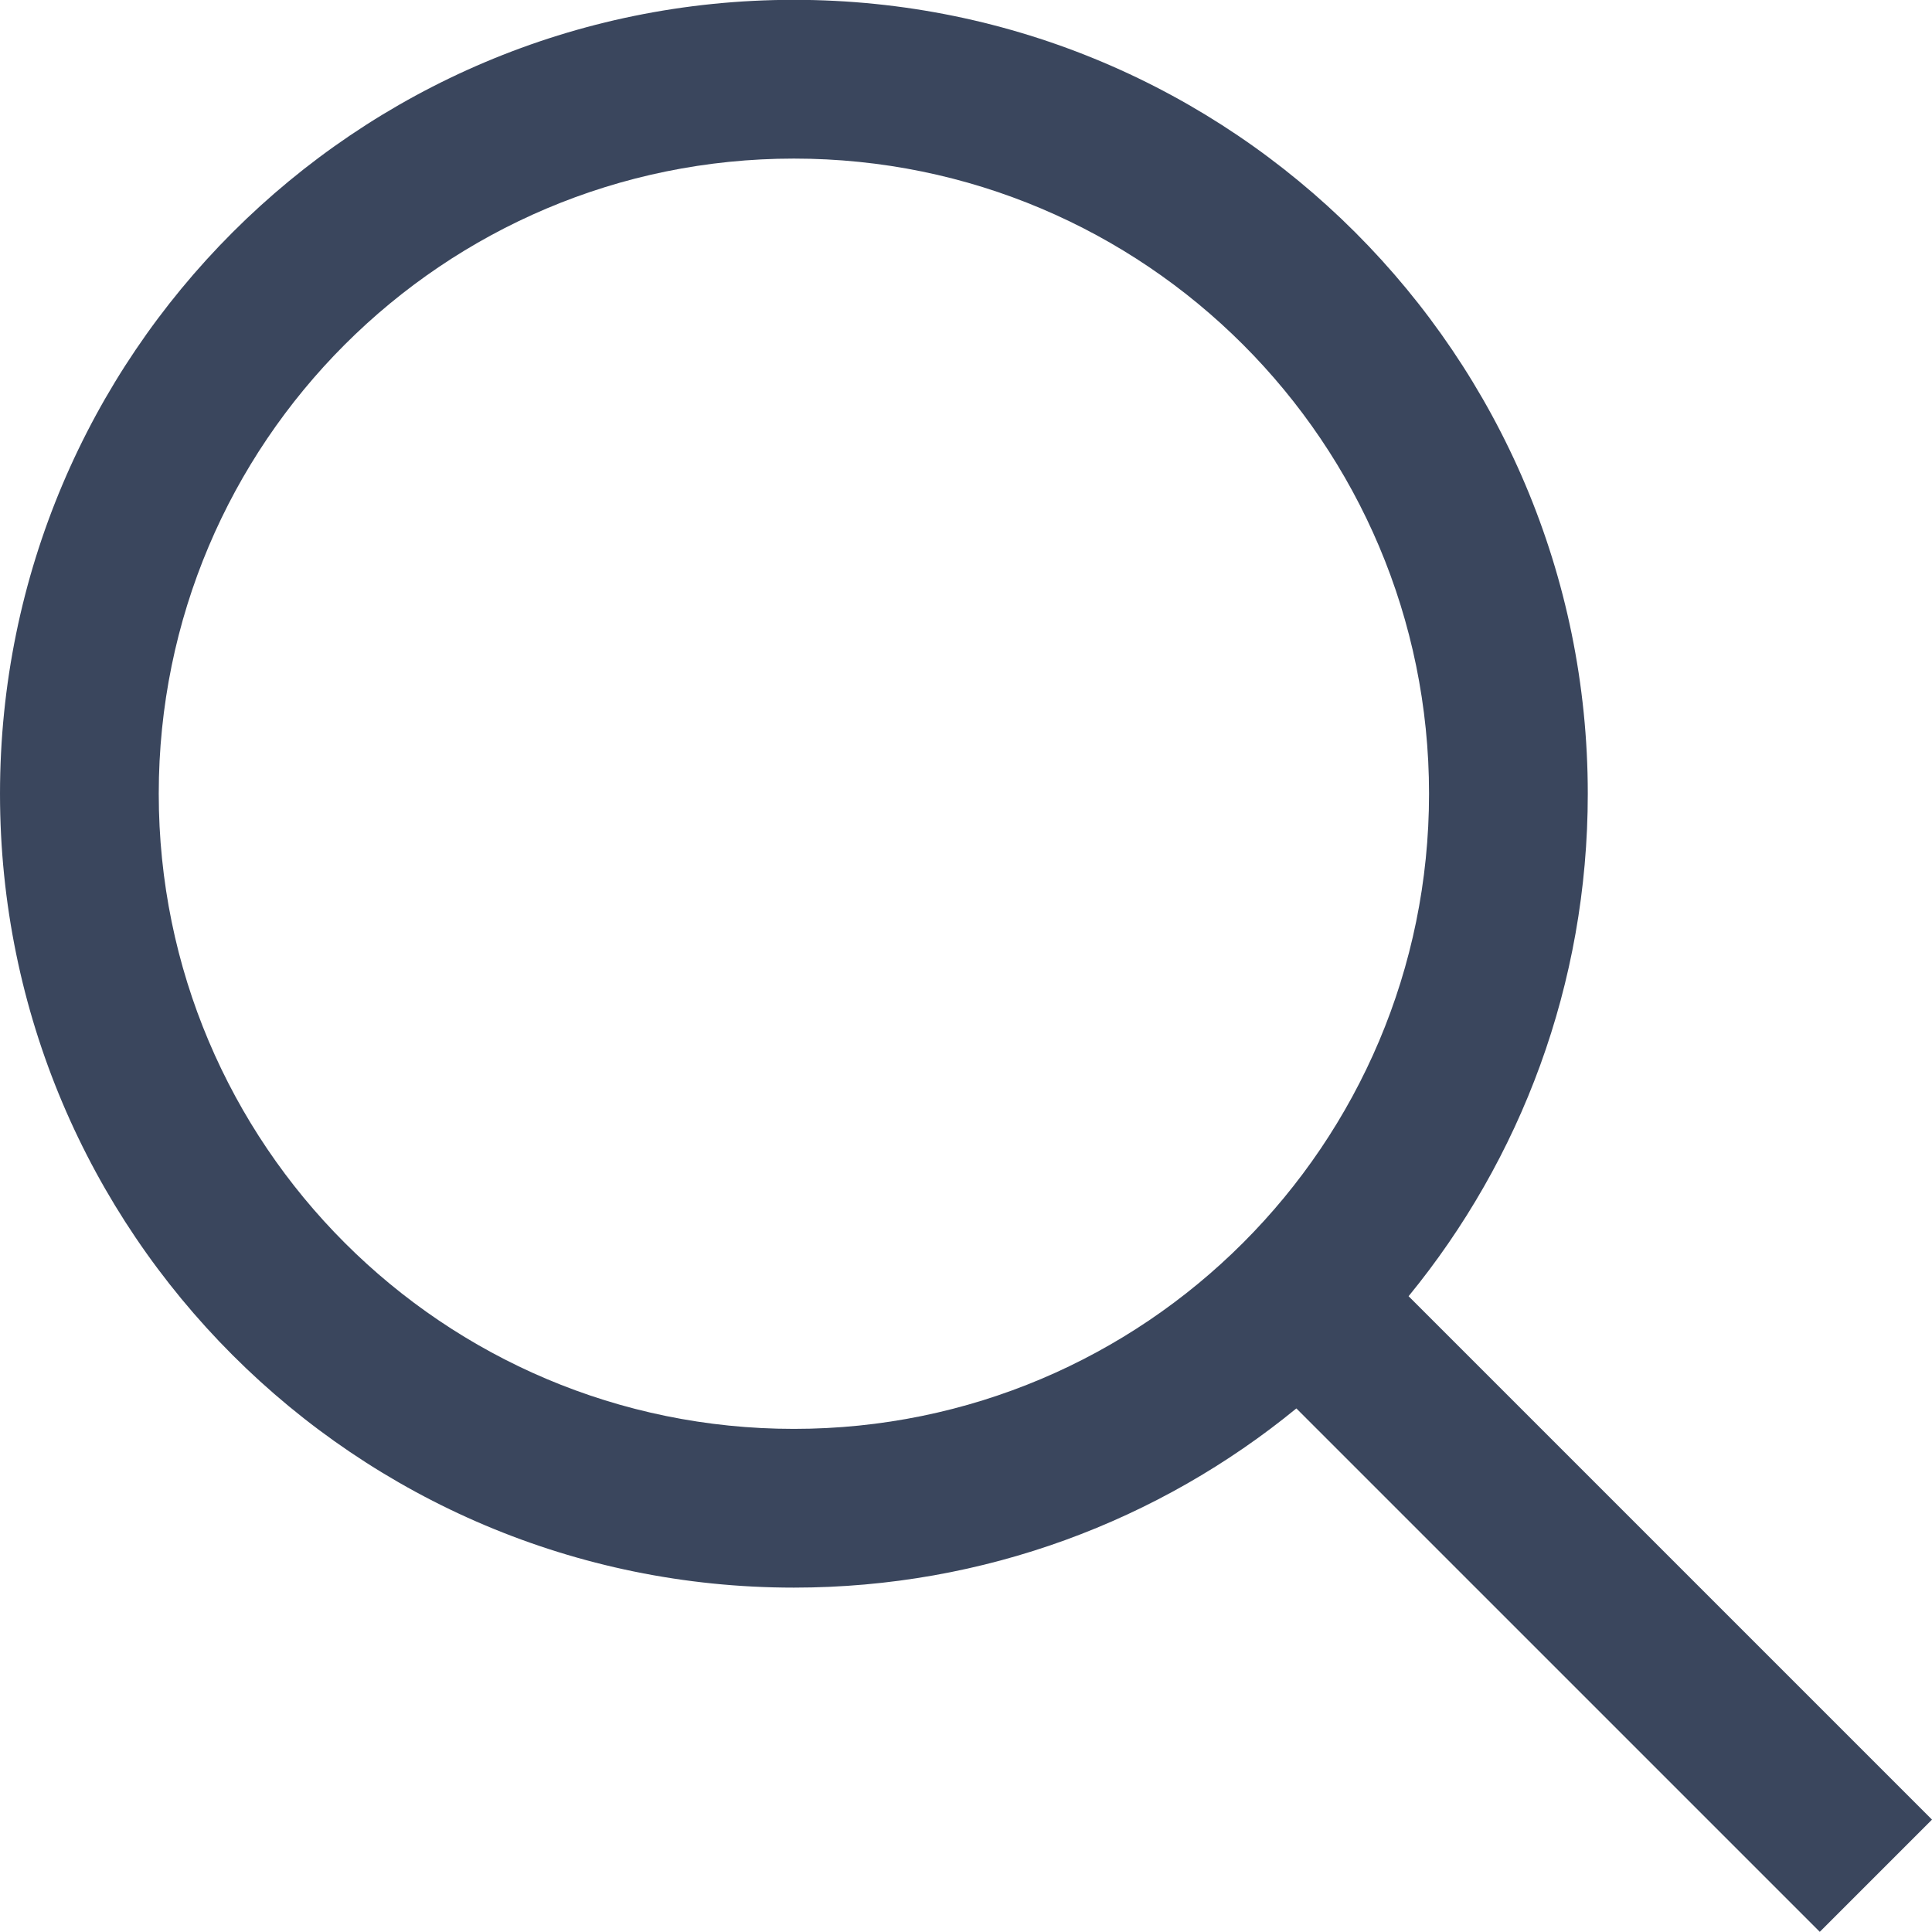 <svg height="12" viewBox="0 0 12 12" width="12" xmlns="http://www.w3.org/2000/svg"><path d="m18.749 17.051 3.251 3.251-.697.697-3.251-3.251c-.85.696-1.937 1.113-3.121 1.113-2.723 0-4.931-2.208-4.931-4.931s2.208-4.931 4.931-4.931c2.723 0 4.931 2.208 4.931 4.931 0 1.184-.417 2.271-1.113 3.121zm-3.818.824c2.179 0 3.945-1.766 3.945-3.945s-1.766-3.945-3.945-3.945c-2.179 0-3.945 1.766-3.945 3.945s1.766 3.945 3.945 3.945z" fill="#3a465d" fill-rule="evenodd" transform="translate(-10 -9)"/></svg>